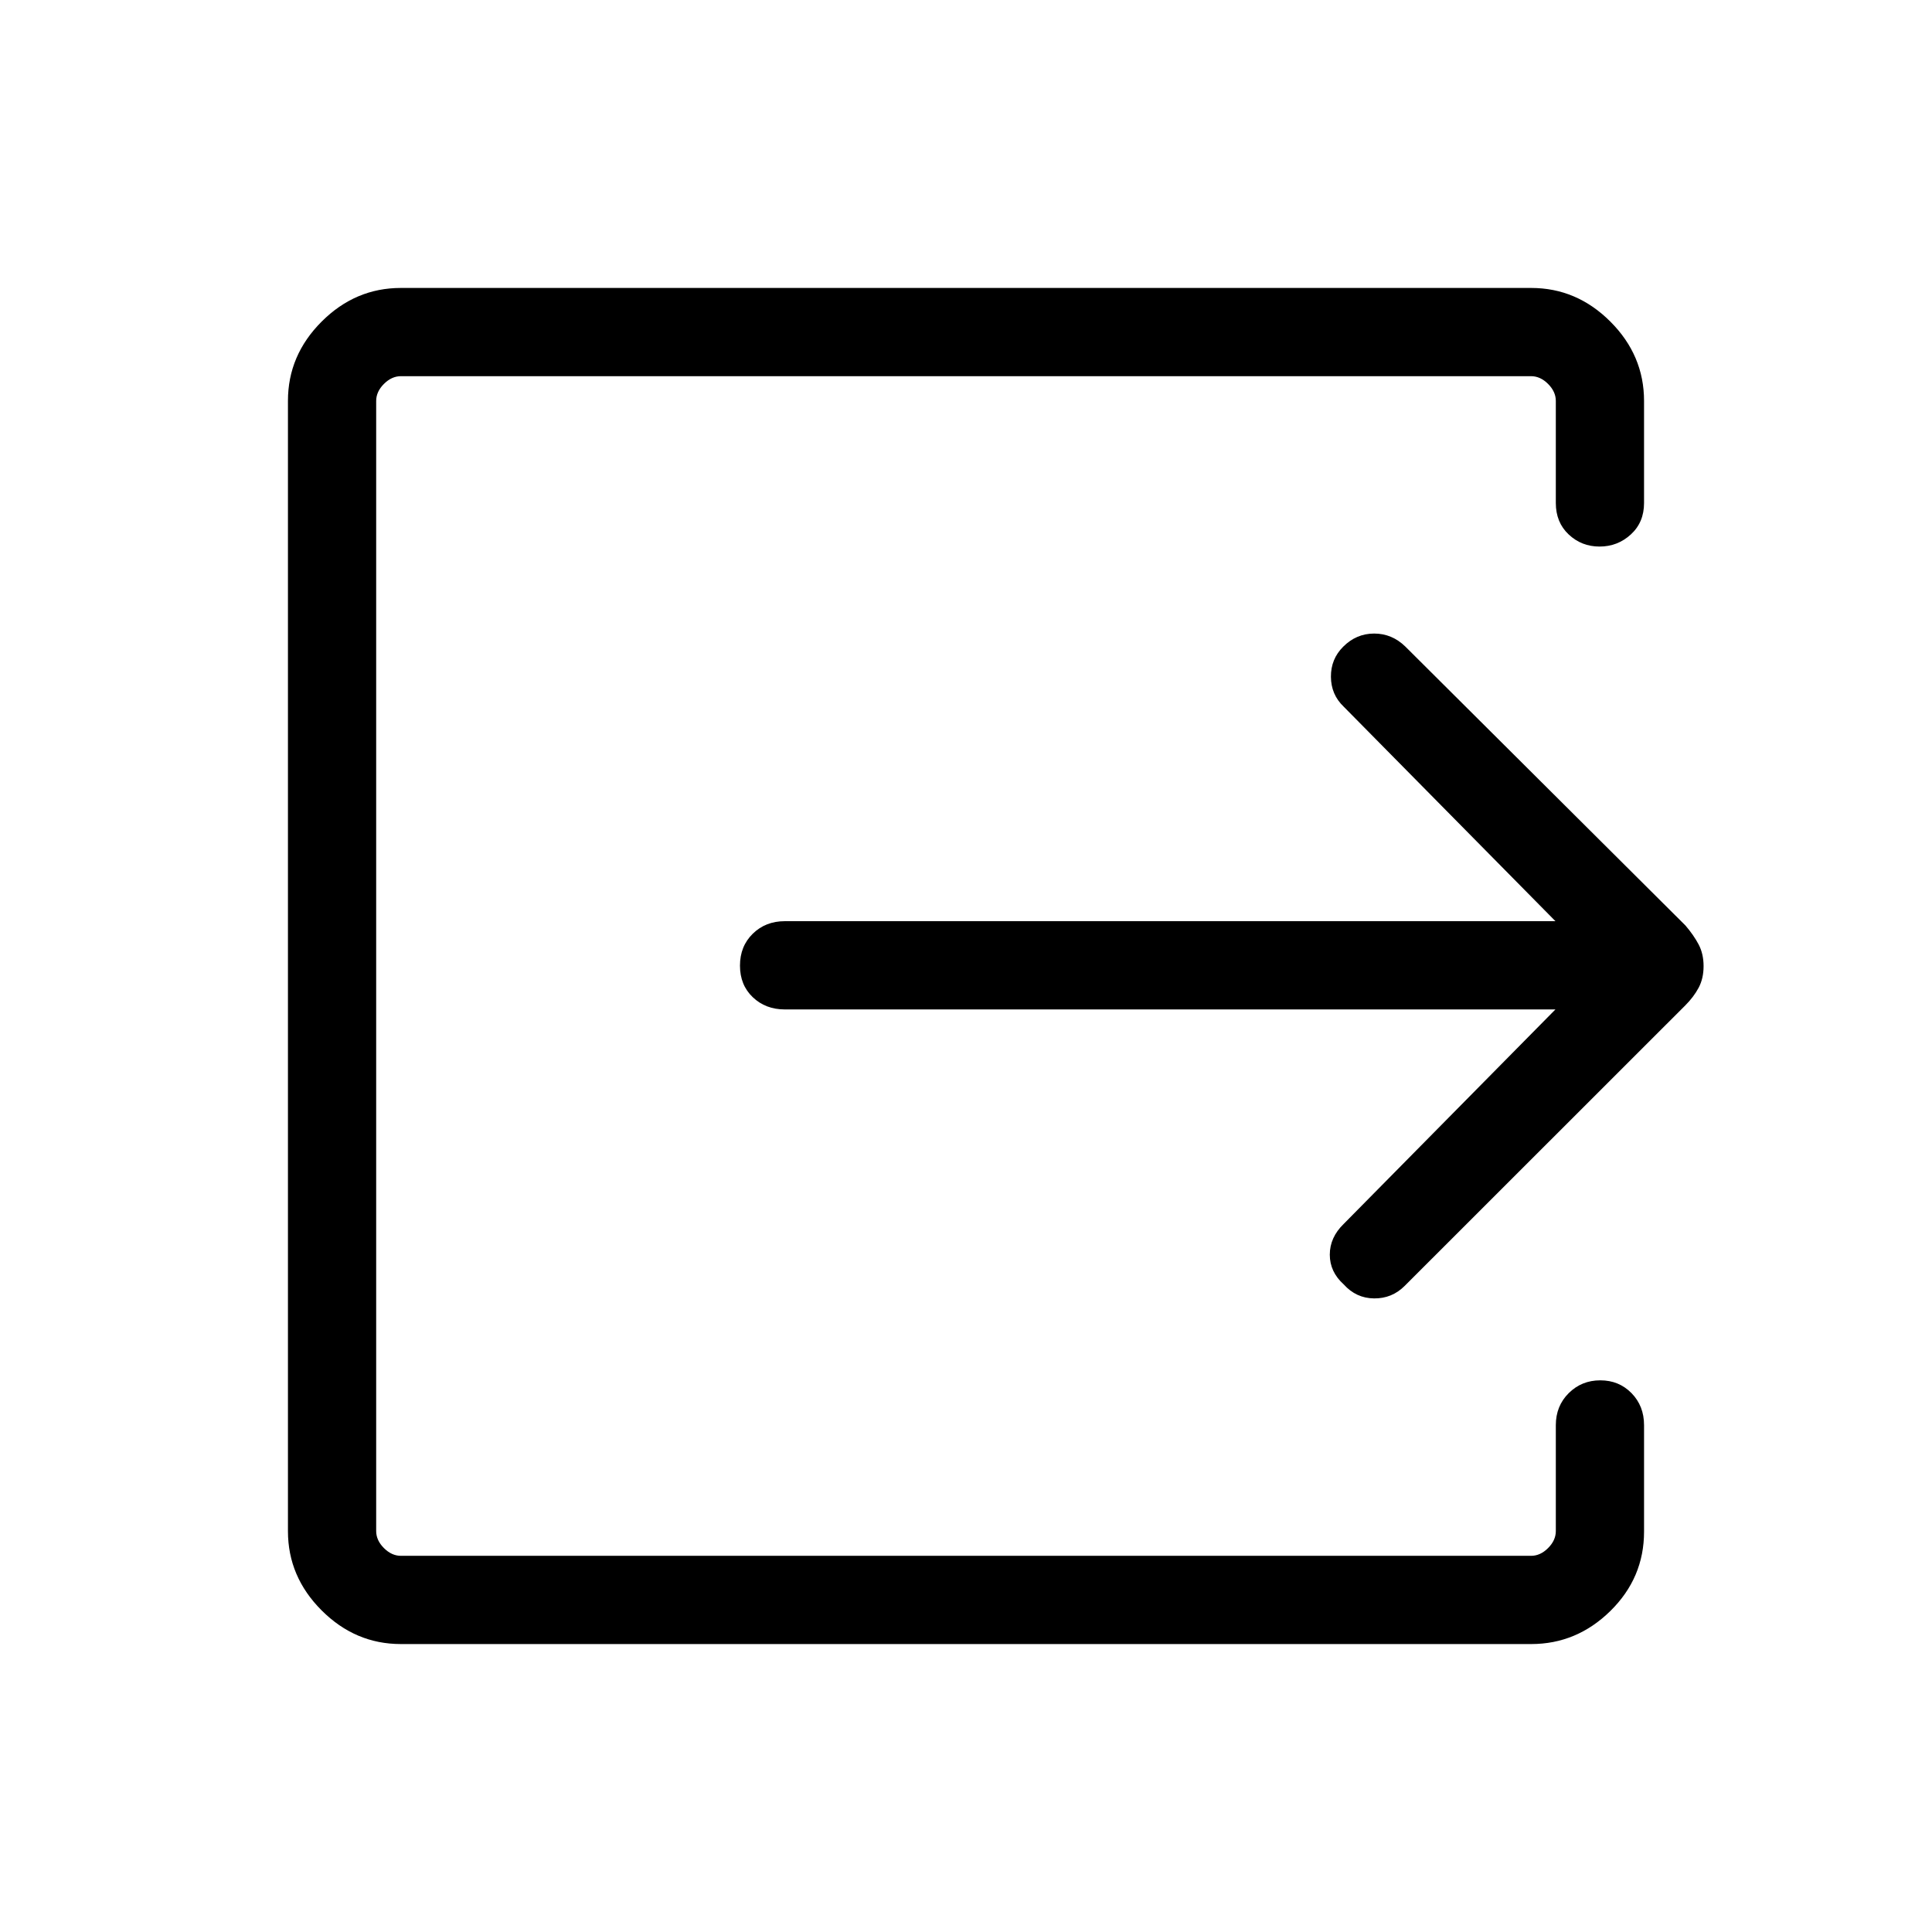 <svg xmlns="http://www.w3.org/2000/svg" height="48" viewBox="0 -960 960 960" width="48"><path d="M199.16-143.08q-22.62 0-39.35-16.73t-16.73-39.35v-561.68q0-22.62 16.73-39.35t39.35-16.73h561.68q22.62 0 39.35 16.73t16.73 39.42v50.71q0 9.61-6.56 15.62-6.57 6.02-15.54 6.02-8.98 0-15.36-6.02-6.38-6.01-6.38-15.62v-50.71q0-4.61-3.85-8.46-3.85-3.85-8.46-3.85H199.23q-4.61 0-8.46 3.85-3.85 3.85-3.85 8.46v561.54q0 4.61 3.85 8.46 3.85 3.85 8.46 3.85h561.54q4.61 0 8.46-3.85 3.85-3.85 3.85-8.46v-52.62q0-9.54 6.41-15.91 6.41-6.36 15.69-6.36t15.51 6.36q6.23 6.37 6.23 15.91v52.93q0 22.95-16.73 39.4-16.73 16.44-39.35 16.44H199.16Zm573.73-315.34H389.96q-9.55 0-15.91-6.07-6.36-6.07-6.36-15.69 0-9.63 6.36-15.86 6.36-6.23 15.91-6.23h382.93L667.65-608.89q-6.27-5.99-6.32-14.83-.06-8.83 6.13-14.97 6.5-6.5 15.35-6.5 8.84 0 15.46 6.43L837.5-500.12q4.11 4.81 6.56 9.45 2.44 4.65 2.44 10.75 0 6.11-2.46 10.73-2.47 4.61-6.63 8.77L697.94-321.01q-6.29 6.28-15.19 6.18-8.9-.09-15.07-6.96-6.91-6.21-6.91-14.77 0-8.56 6.88-15.25l105.24-106.61Z"/></svg>
